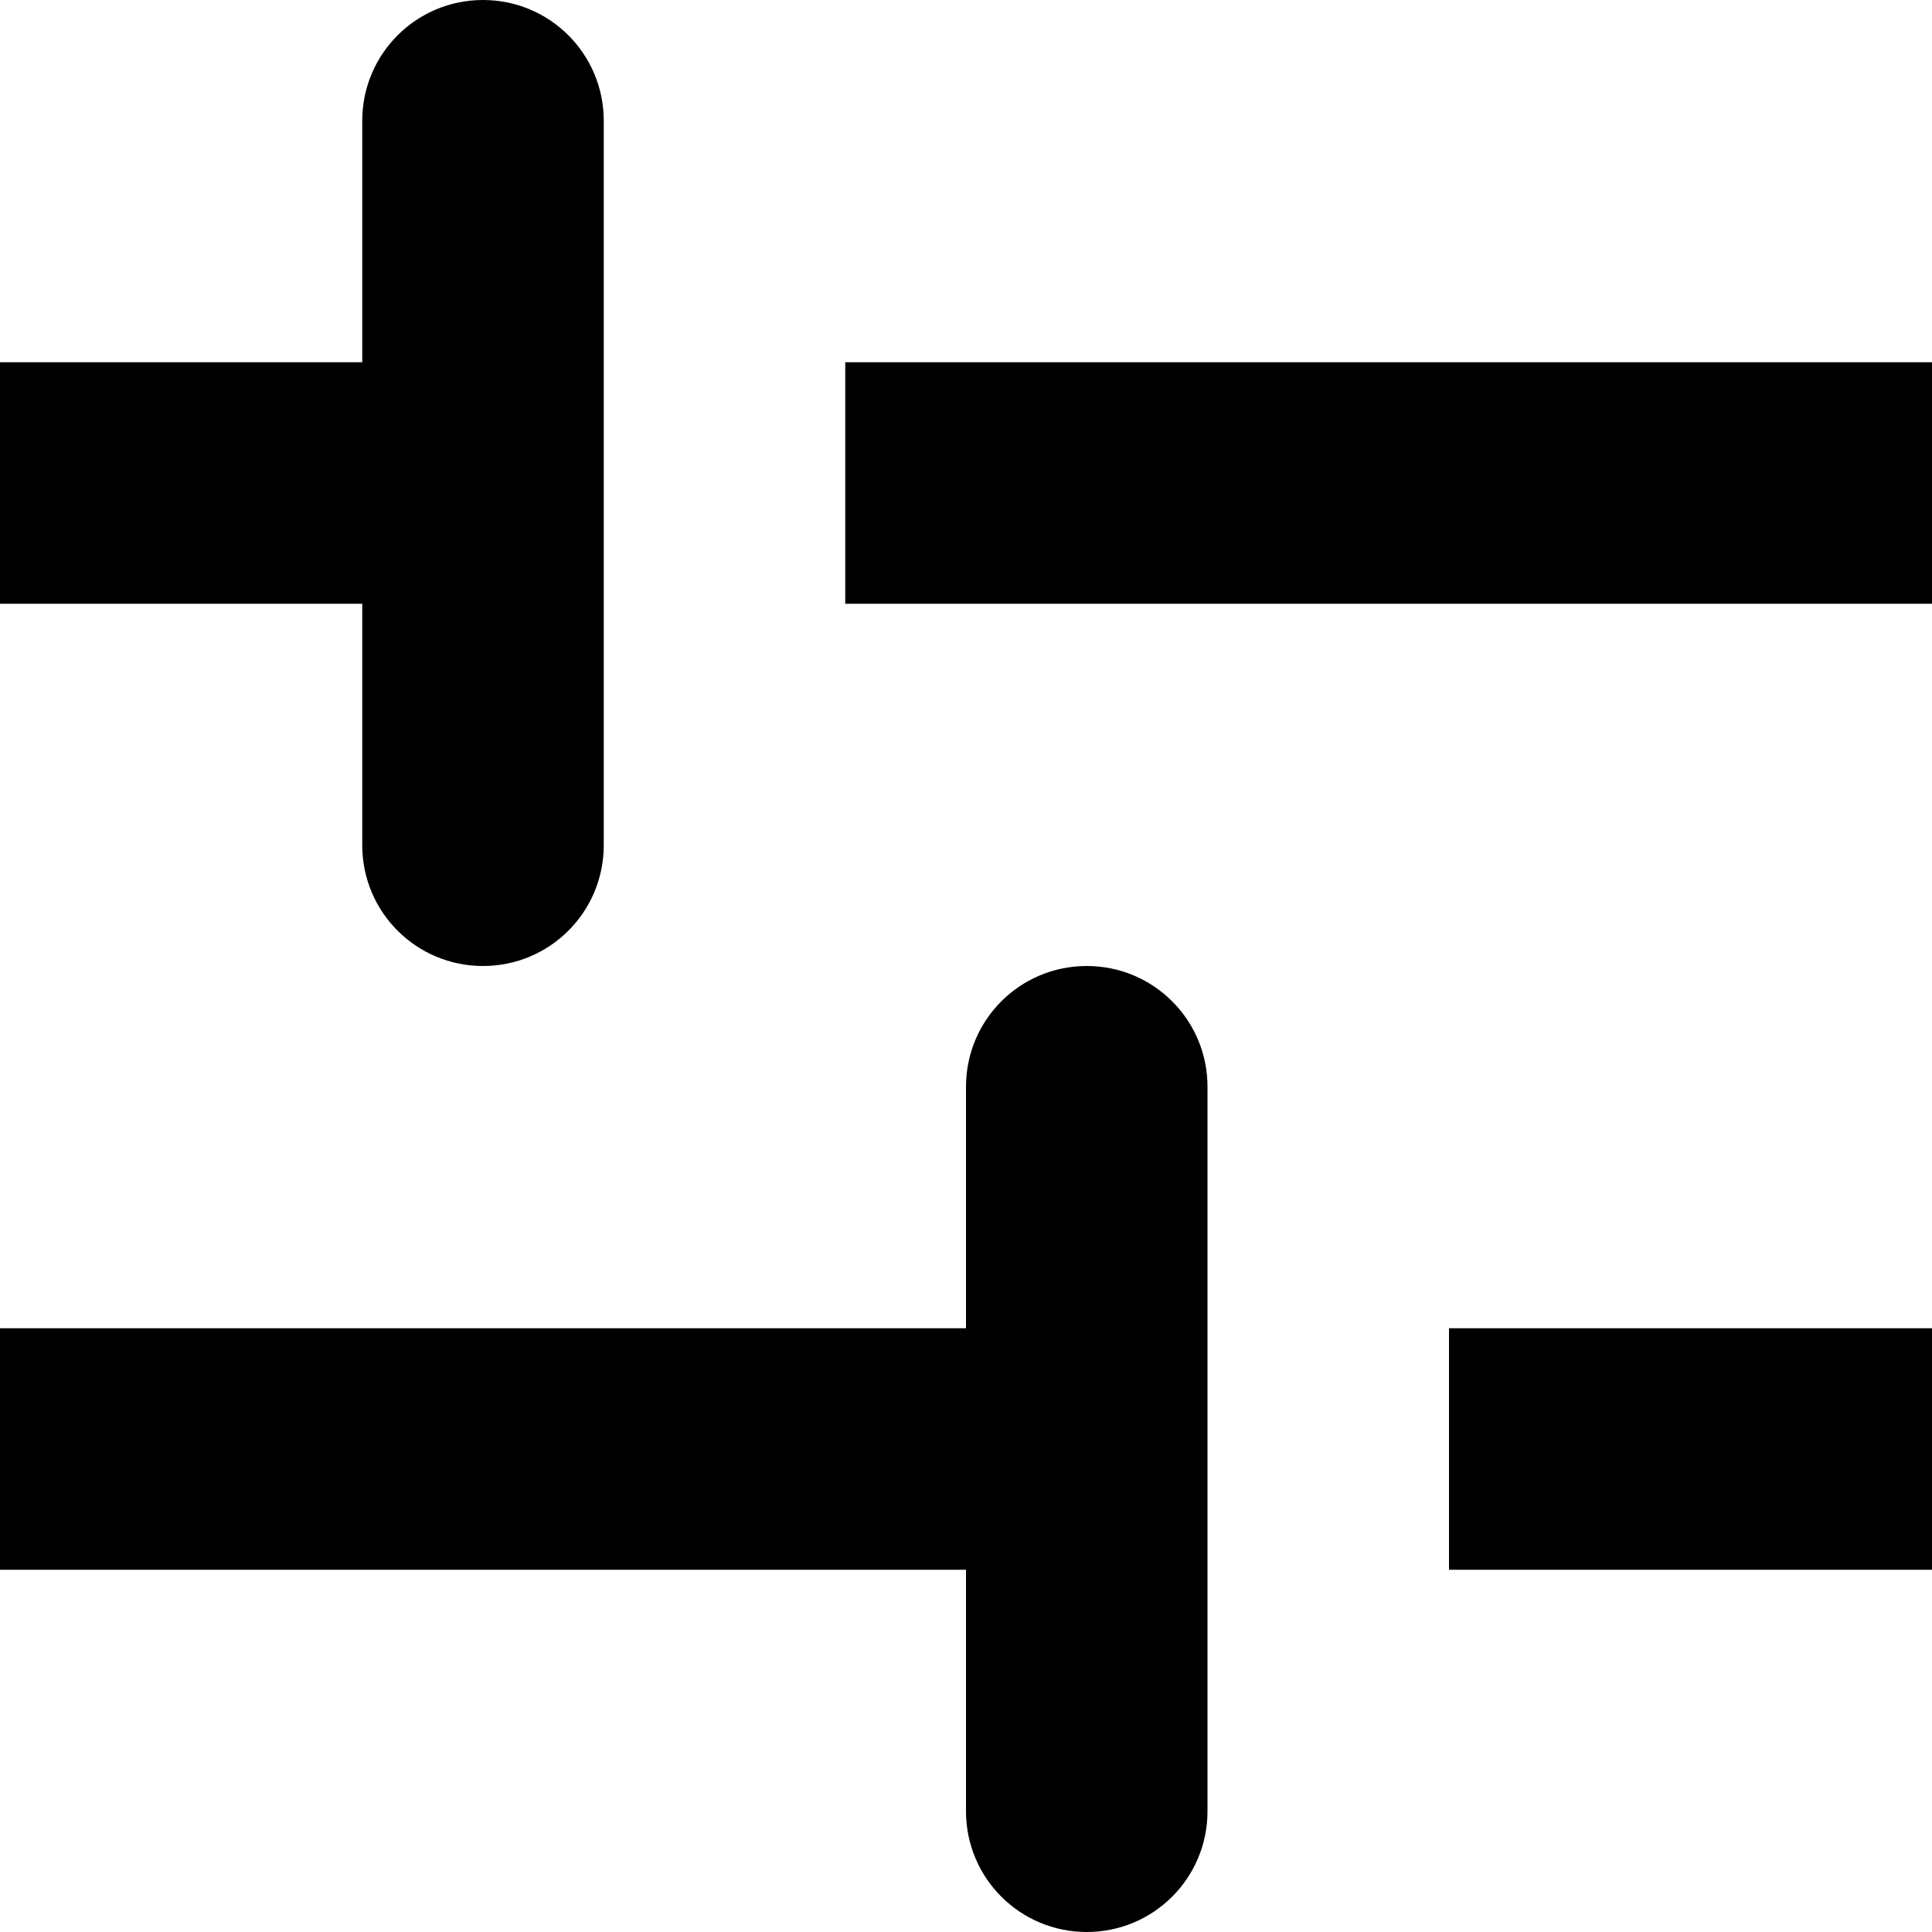 <svg xmlns="http://www.w3.org/2000/svg" viewBox="0 0 512 512"><!--! Font Awesome Pro 7.1.0 by @fontawesome - https://fontawesome.com License - https://fontawesome.com/license (Commercial License) Copyright 2025 Fonticons, Inc. --><path fill="currentColor" d="M128 0c17.7 0 32 14.3 32 32l0 192c0 17.7-14.3 32-32 32s-32-14.3-32-32l0-64-96 0 0-64 96 0 0-64c0-17.7 14.3-32 32-32zM288 256c17.7 0 32 14.3 32 32l0 192c0 17.7-14.3 32-32 32s-32-14.3-32-32l0-64-256 0 0-64 256 0 0-64c0-17.7 14.3-32 32-32zm-64-96l0-64 288 0 0 64-288 0zM512 416l-128 0 0-64 128 0 0 64z"/></svg>